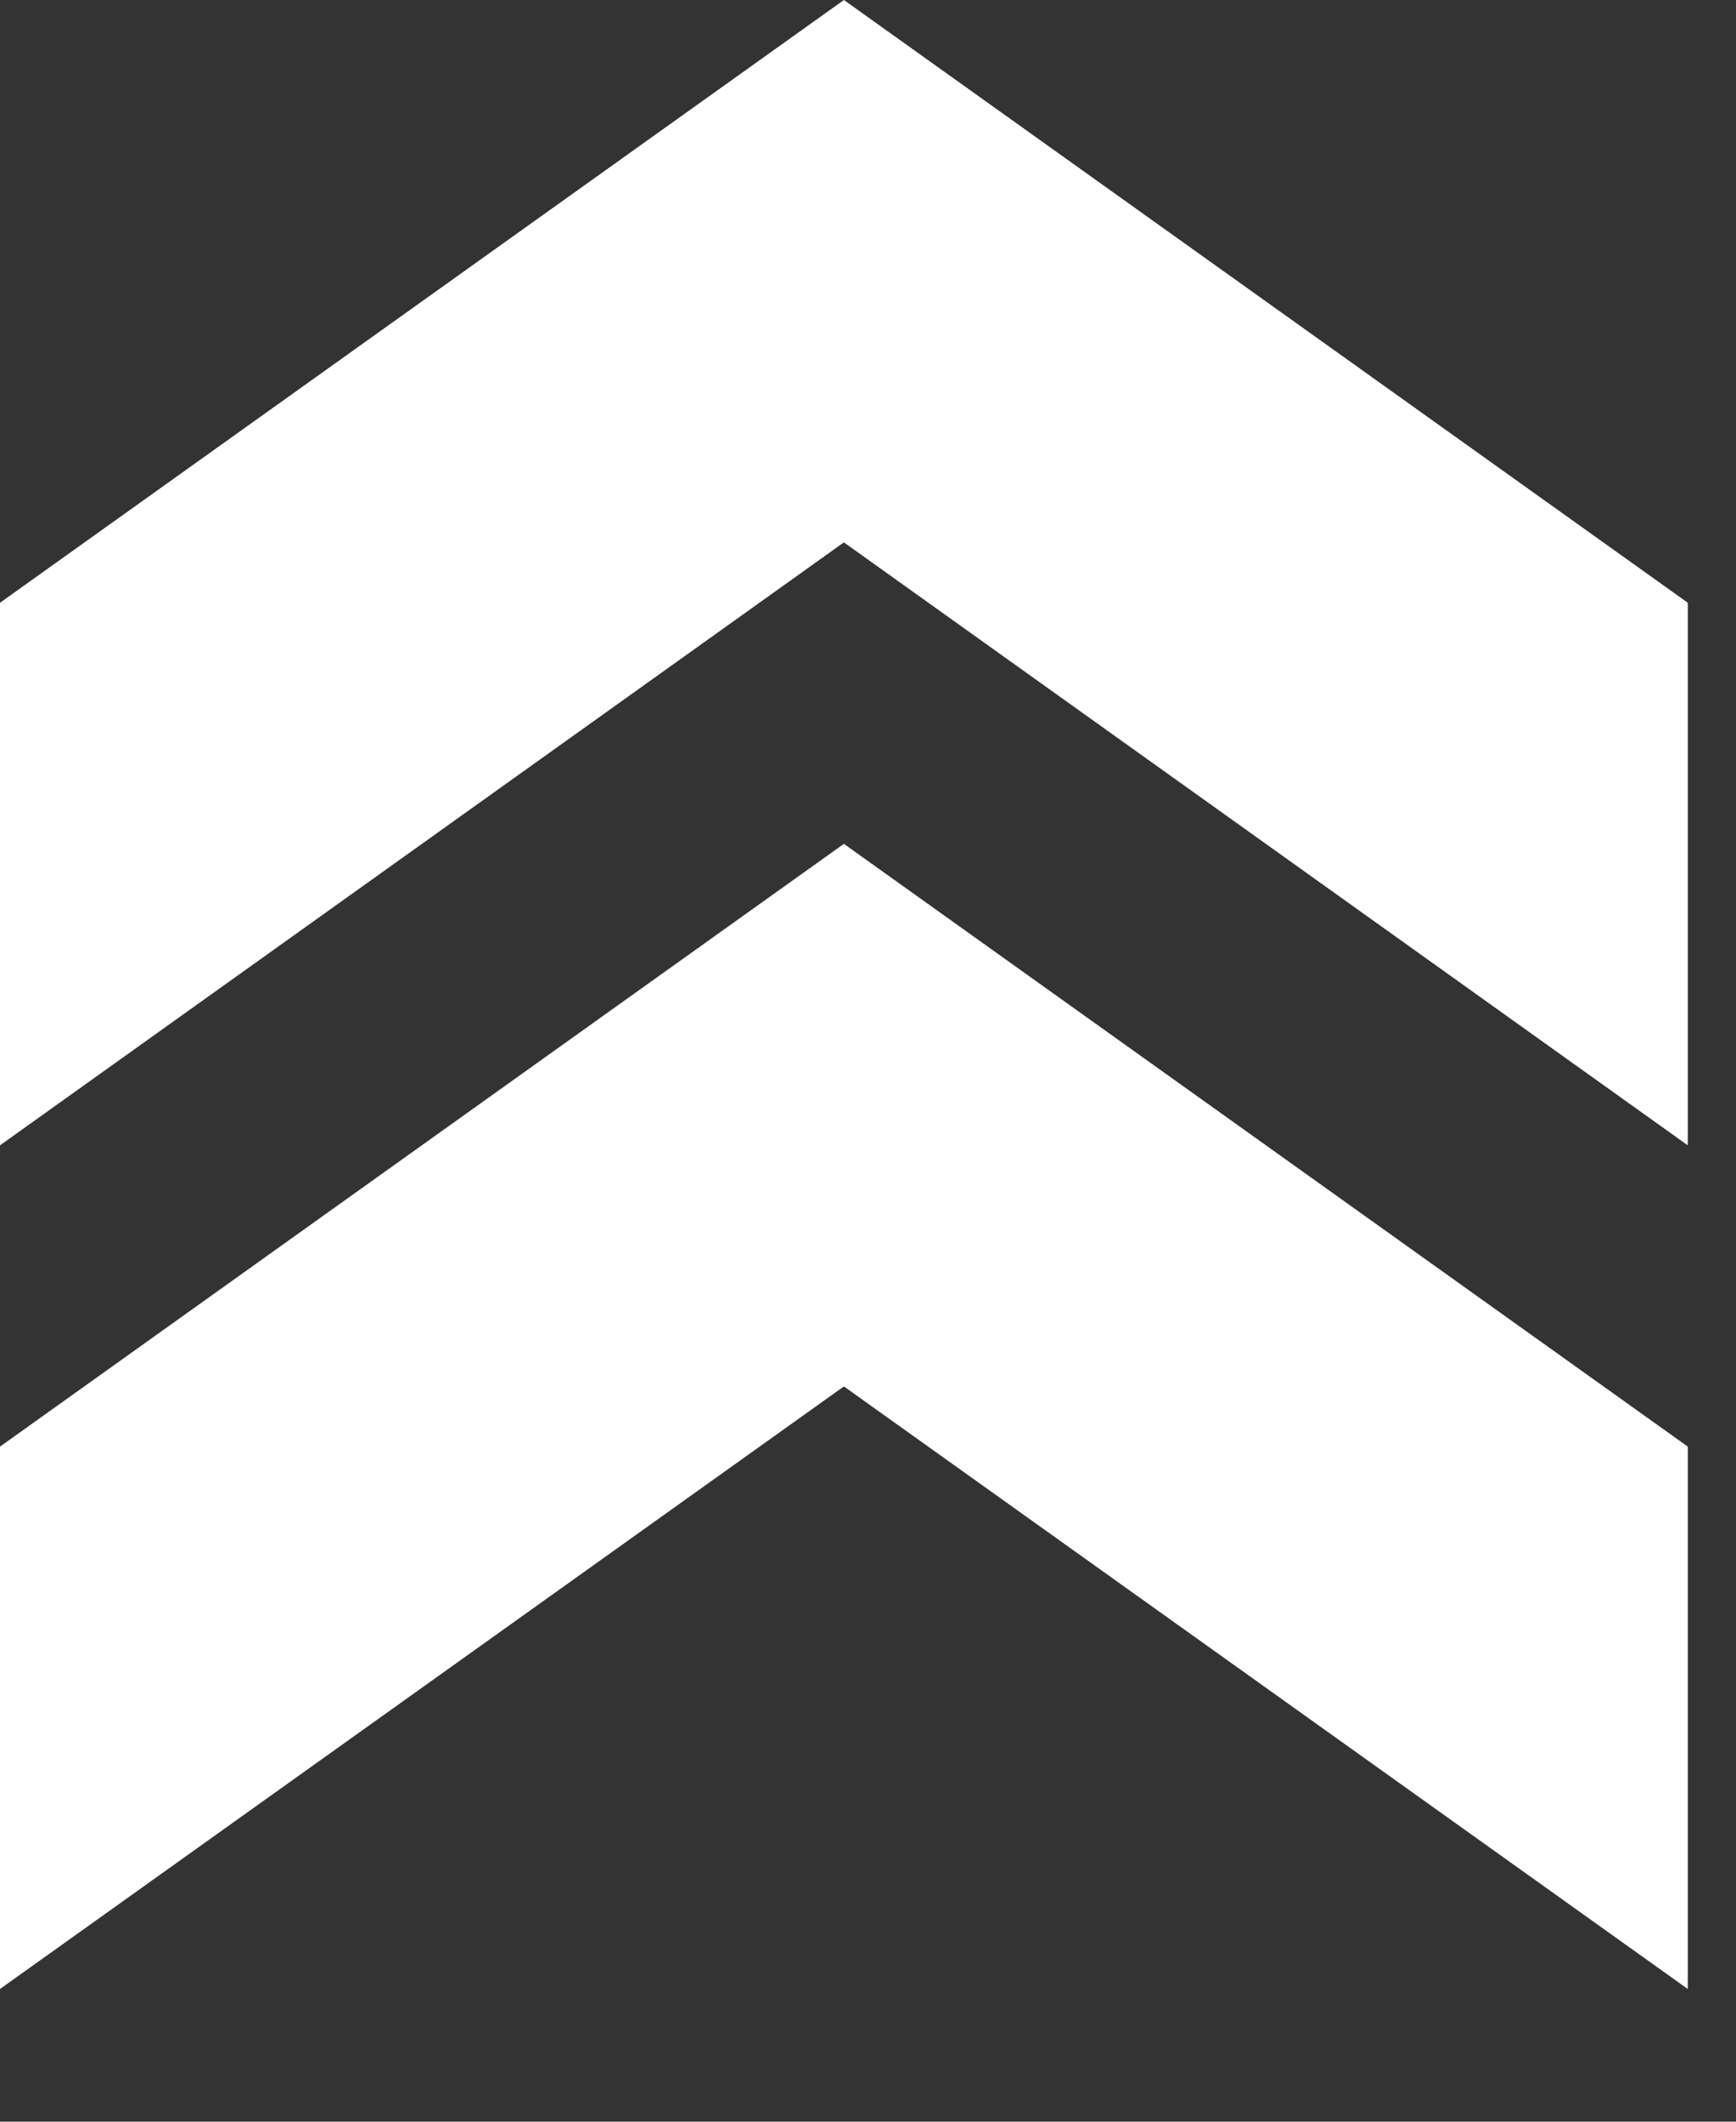 <svg width="9" height="11" viewBox="0 0 9 11" fill="none" xmlns="http://www.w3.org/2000/svg">
<rect x="0" y="0" width="9" height="11" fill="#333333" stroke="none"/>
<path d="M0 3.125L0 5.938L4.375 2.812L8.75 5.938V3.125L4.375 1.13249e-06L0 3.125Z" fill="white"/>
<path d="M0 7.5L0 10.312L4.375 7.188L8.75 10.312V7.5L4.375 4.375L0 7.5Z" fill="white"/>
</svg>
